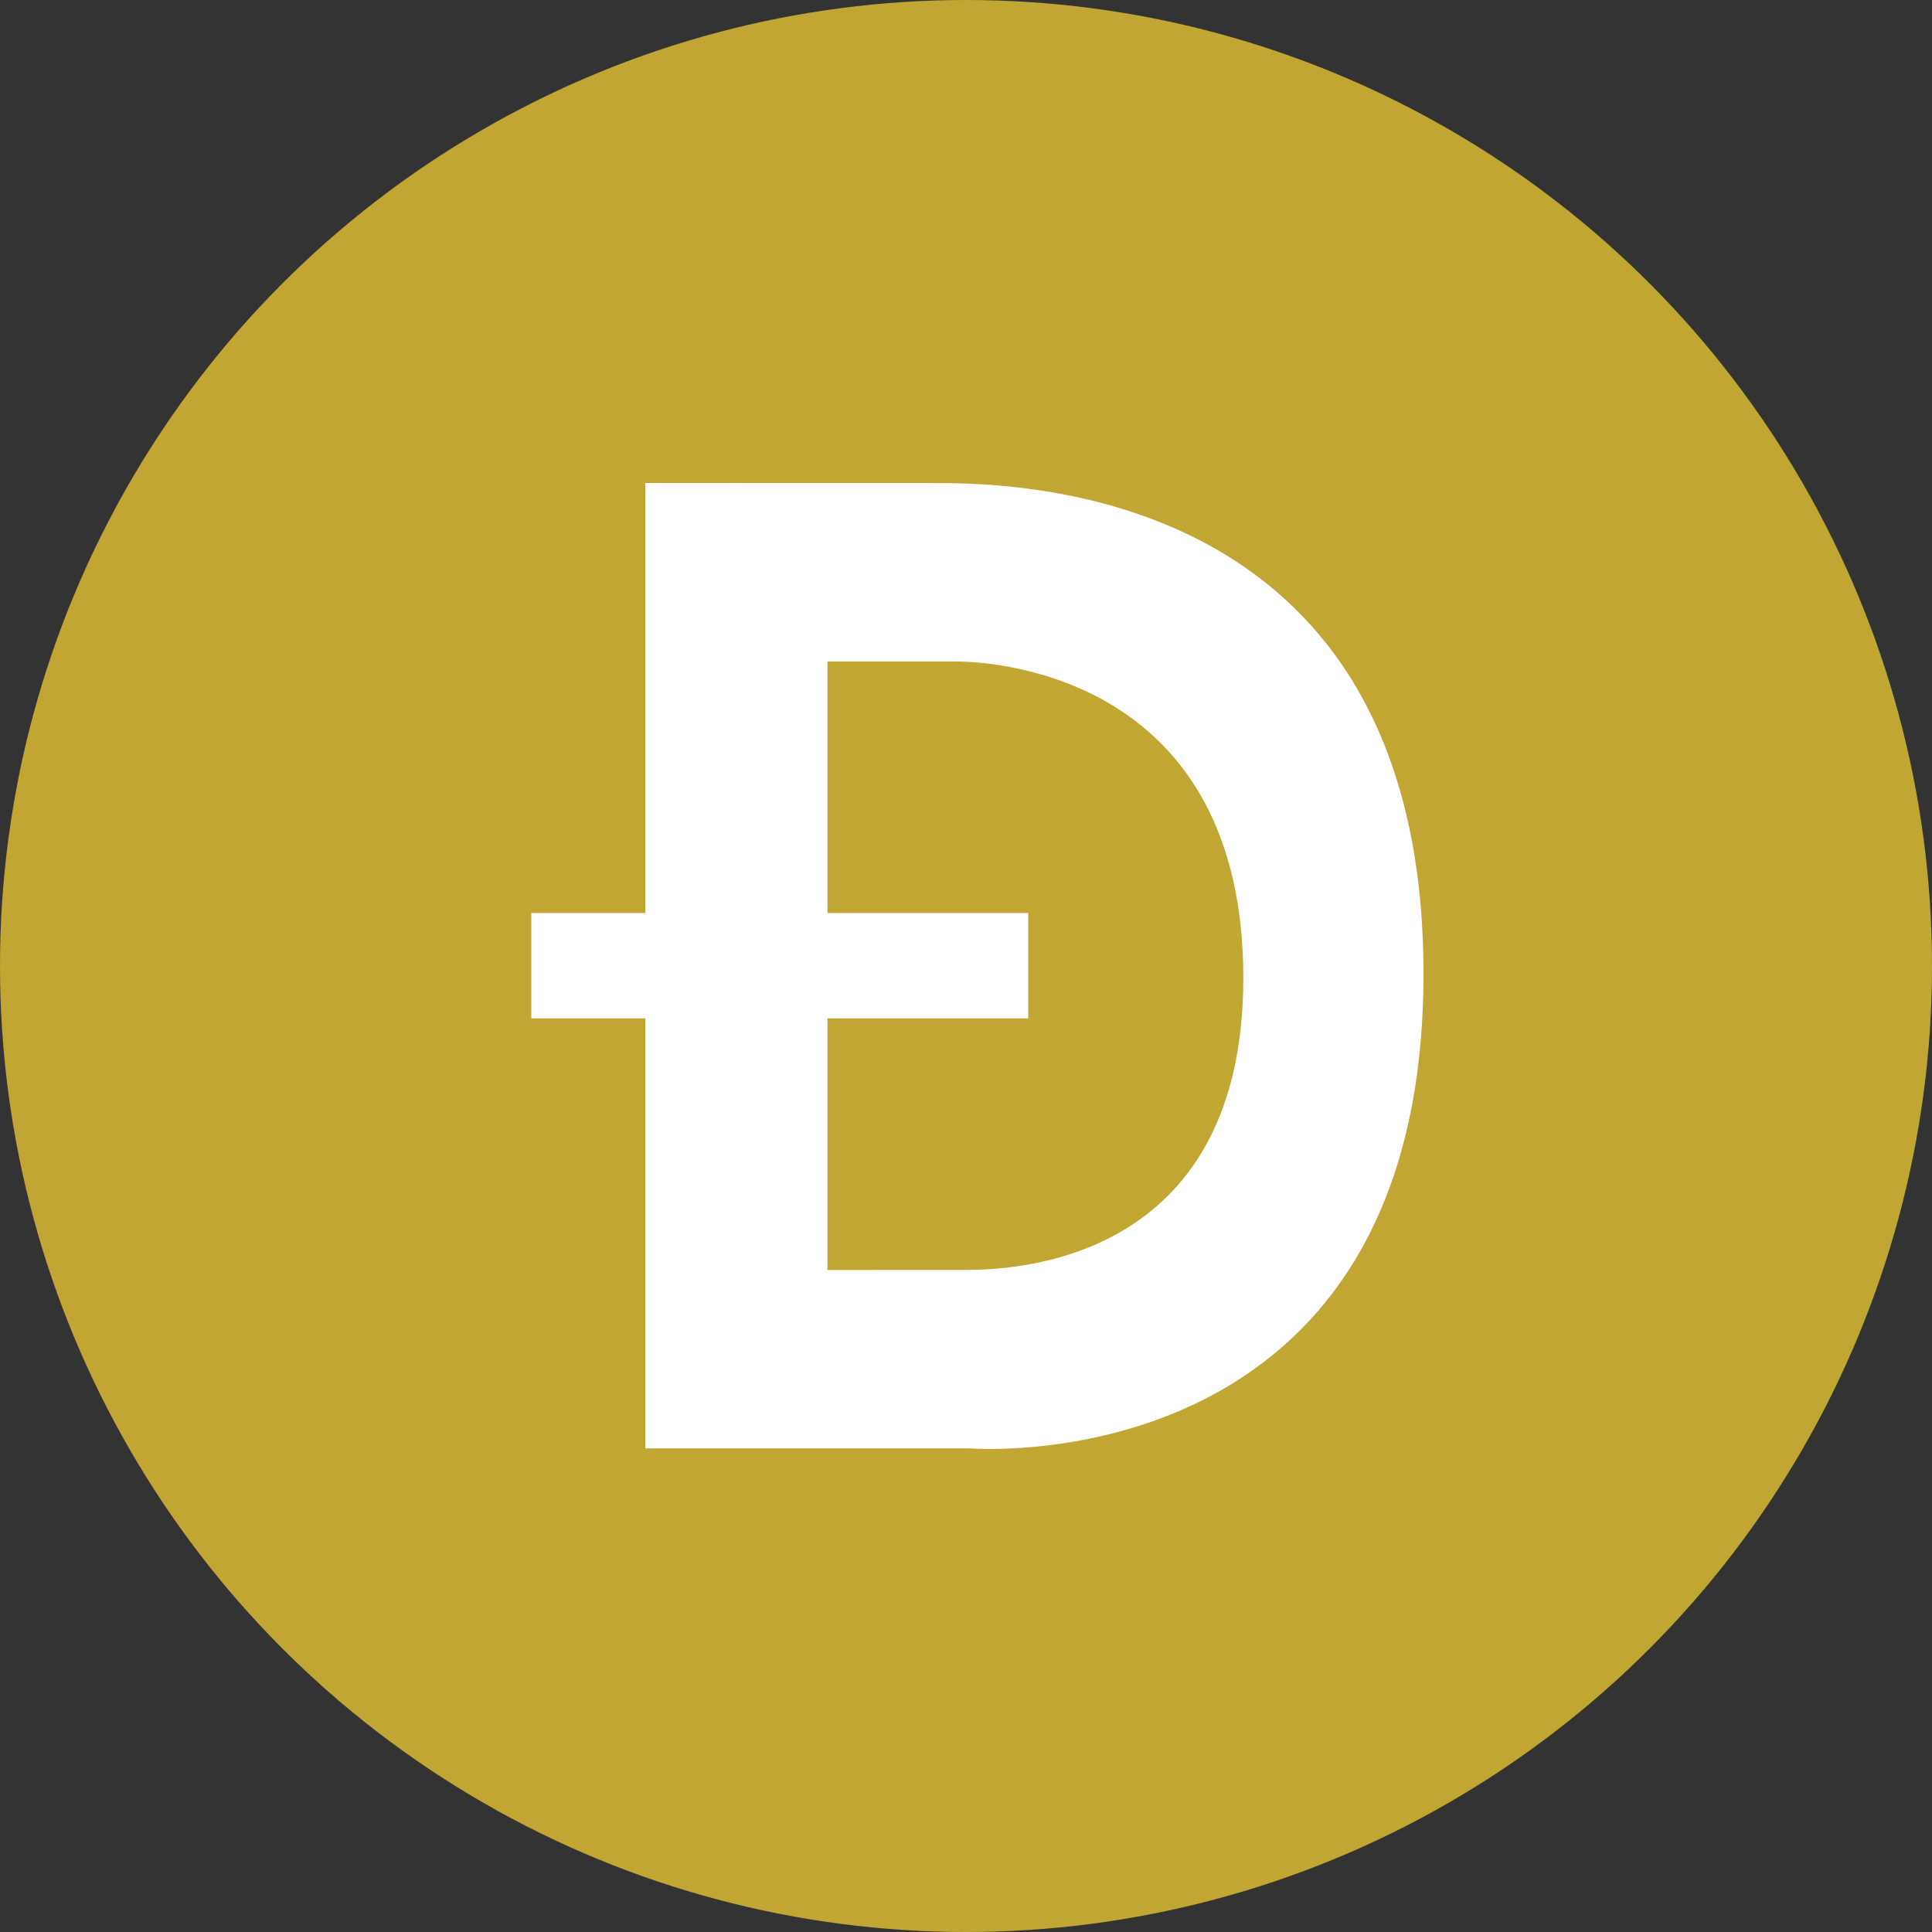 <?xml version="1.0" encoding="UTF-8"?>
<svg width="24px" height="24px" viewBox="0 0 24 24" version="1.1" xmlns="http://www.w3.org/2000/svg" xmlns:xlink="http://www.w3.org/1999/xlink">
    <rect x="0" y="0" width="24" height="24" fill="#333333" stroke="none"/>
    <title>lDoge@1.5x</title>
    <g id="⭐️-04_Icon" stroke="none" stroke-width="1" fill="none" fill-rule="evenodd">
        <g id="Icon_Tokens-(Active)" transform="translate(-151, -884)">
            <g id="Icon/Crypto/Dogecoin" transform="translate(151, 884)">
                <circle id="Oval" fill="#C2A633" fill-rule="nonzero" cx="12" cy="12" r="12"></circle>
                <g id="Logo/Crypto/Dogecoin" transform="translate(4.8, 4.8)" fill="#FFFFFF" fill-rule="evenodd">
                    <path d="M12.883,7.296 C12.883,13.559 7.421,13.206 7.239,13.192 L3.216,13.192 L3.216,7.851 L1.8,7.851 L1.8,6.542 L3.216,6.542 L3.216,1.2 L6.964,1.201 C8.357,1.218 12.883,1.562 12.883,7.296 Z M7.064,3.417 L5.479,3.417 L5.479,6.542 L7.973,6.542 L7.973,7.851 L5.479,7.851 L5.479,10.976 L7.268,10.975 C7.984,10.964 10.649,10.767 10.645,7.34 C10.64,3.656 7.657,3.417 7.064,3.417 Z" id="Combined-Shape"></path>
                </g>
            </g>
        </g>
    </g>
</svg>